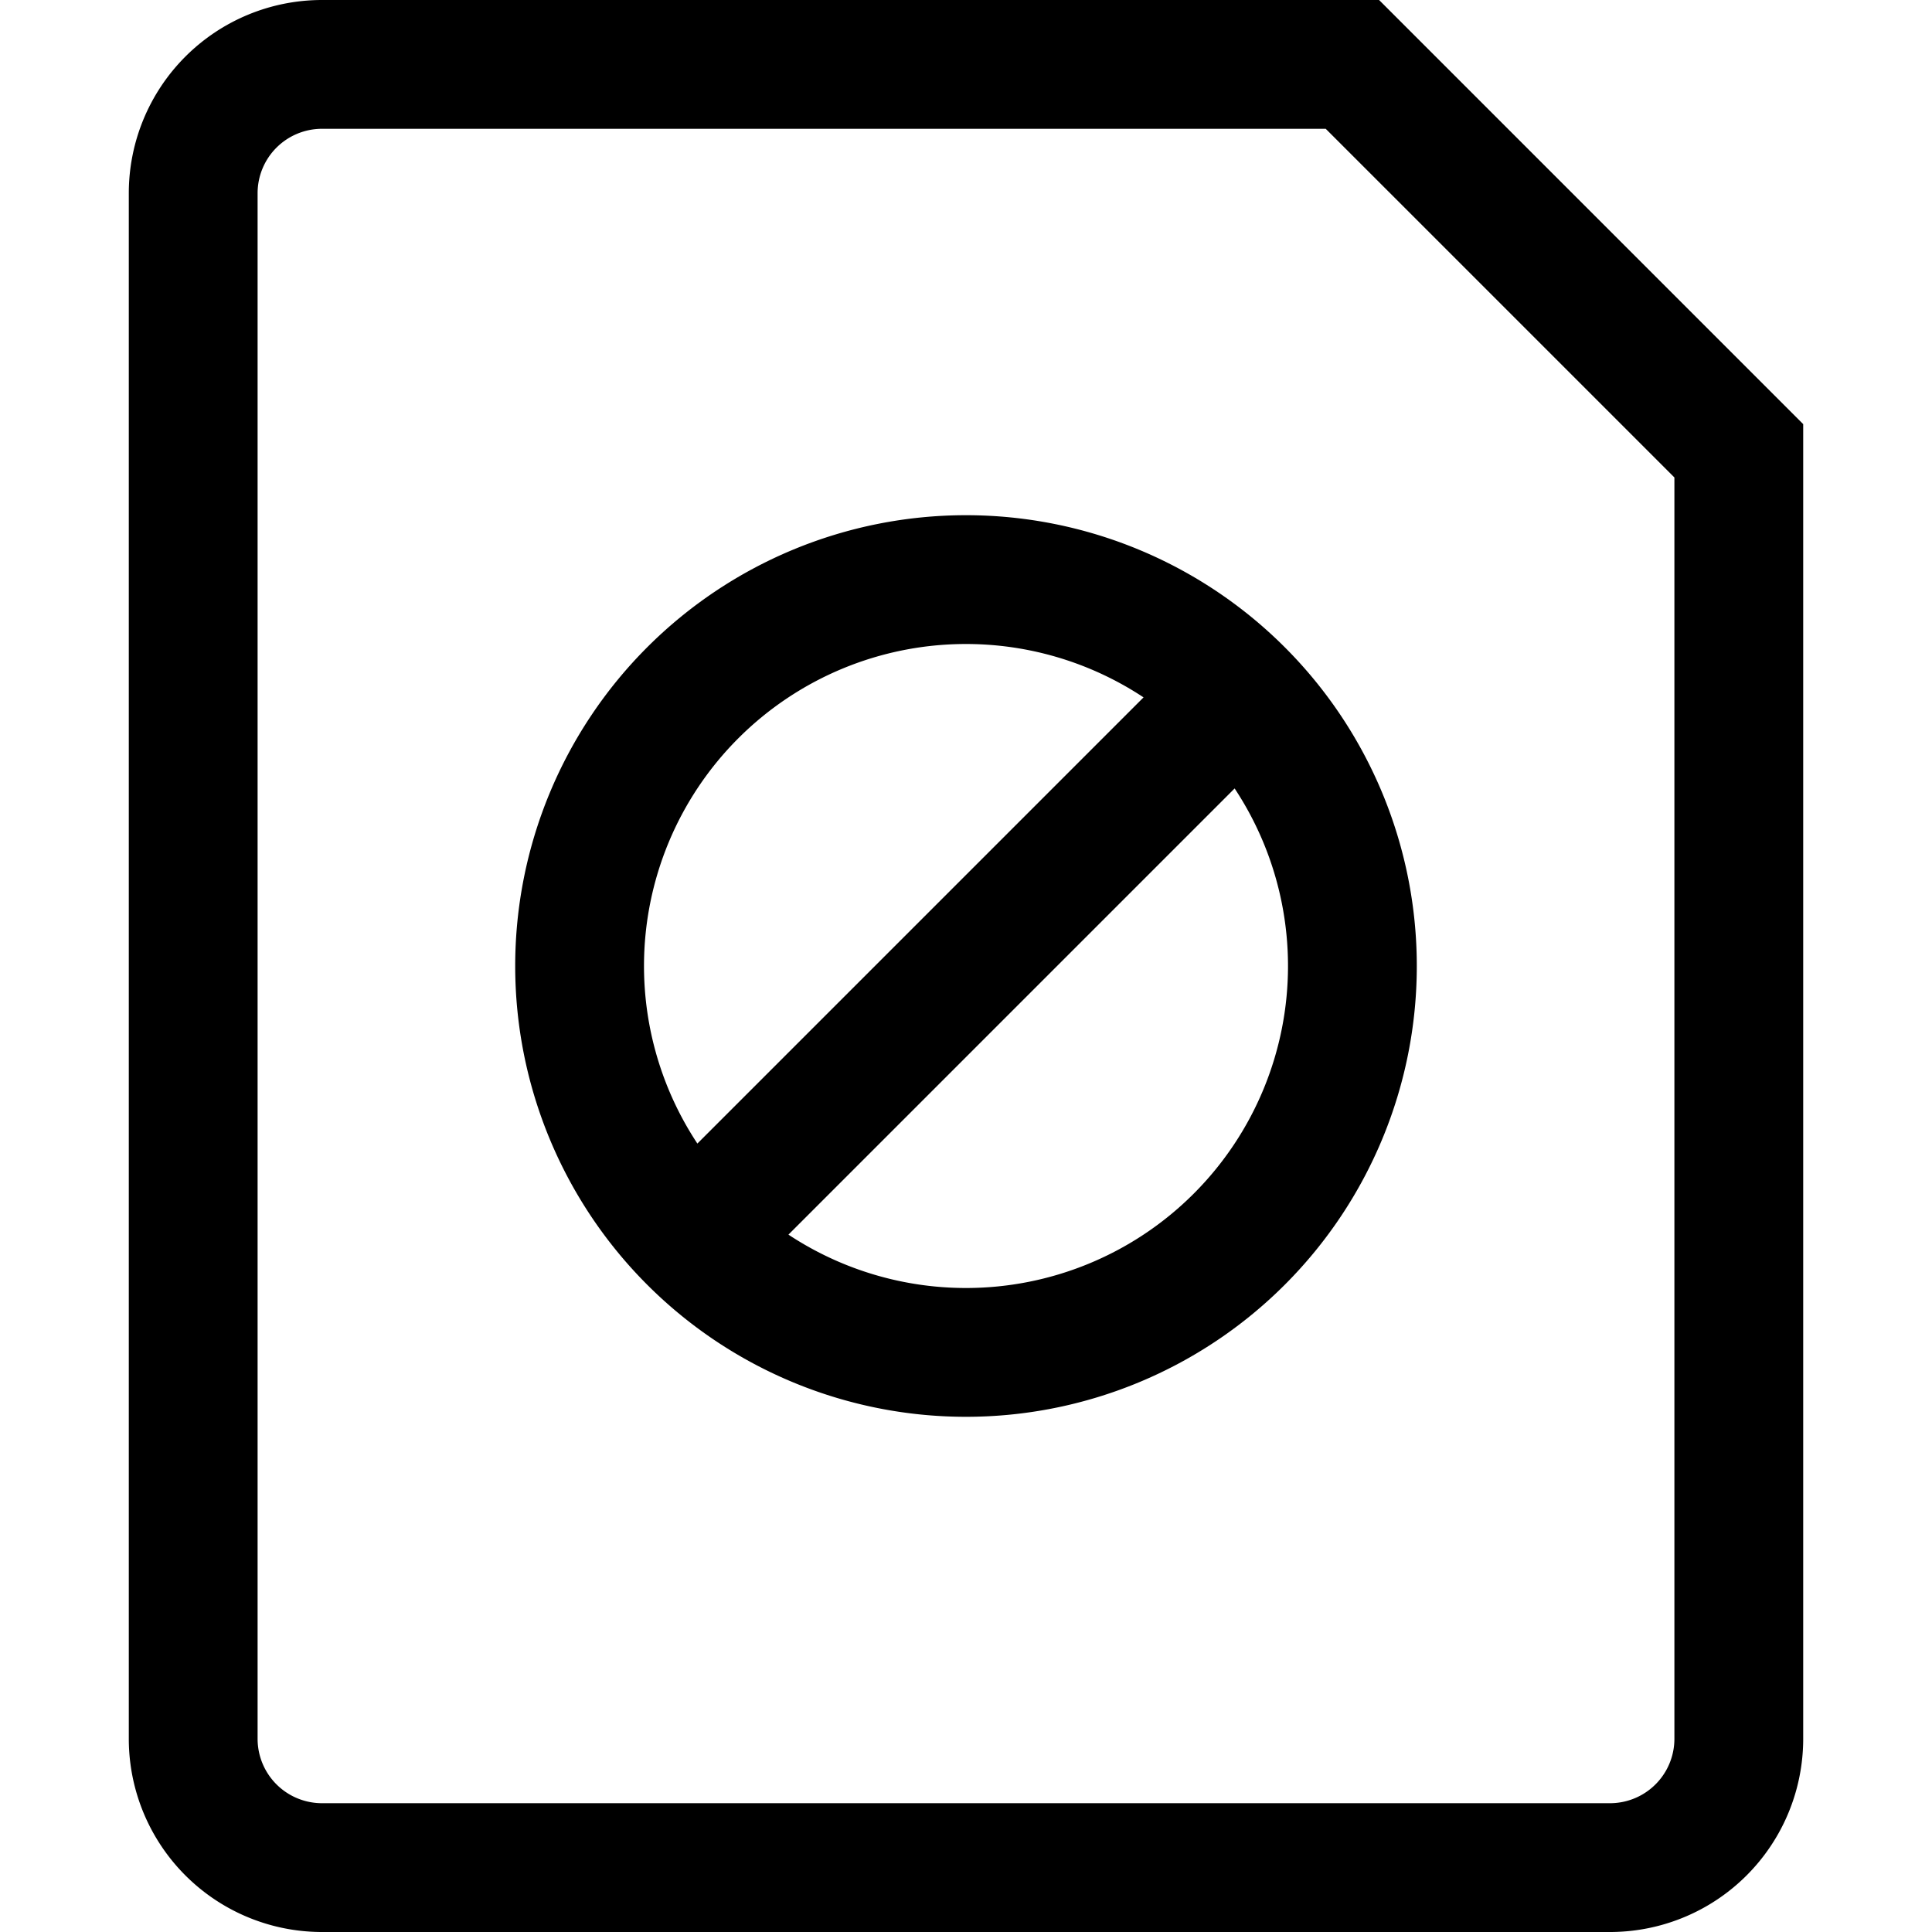 <svg viewBox="0 0 15 15" fill="none" xmlns="http://www.w3.org/2000/svg"><path d="M9.5 5.5l-4 4m5-9h-8a1 1 0 00-1 1v12a1 1 0 001 1h10a1 1 0 001-1v-10l-3-3zm-3 10a3 3 0 110-6 3 3 0 010 6z" stroke="currentColor"/></svg>
